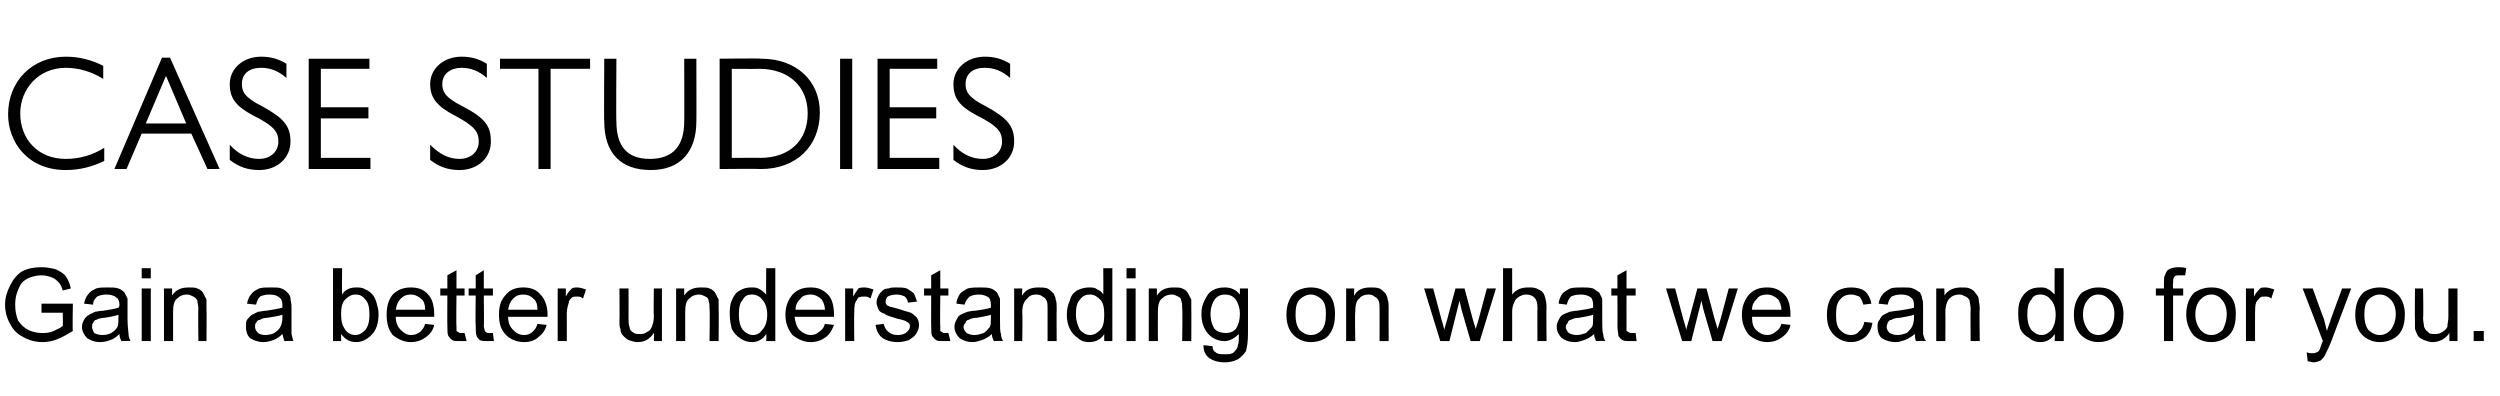 <?xml version="1.0" standalone="no"?><!DOCTYPE svg PUBLIC "-//W3C//DTD SVG 1.1//EN" "http://www.w3.org/Graphics/SVG/1.1/DTD/svg11.dtd"><svg xmlns="http://www.w3.org/2000/svg" version="1.1" width="247px" height="39.1px" viewBox="0 -5 247 39.1" style="top:-5px">  <desc>Case Studies Gain a better understanding on what we can do for you.</desc>  <defs/>  <g id="Polygon740">    <path d="M 4.1 25.9 L 4.1 25 L 7.2 25 C 7.2 25 7.15 27.67 7.2 27.7 C 6.7 28 6.2 28.3 5.7 28.5 C 5.2 28.7 4.7 28.8 4.2 28.8 C 3.5 28.8 2.8 28.6 2.3 28.3 C 1.7 28 1.3 27.6 1 27 C 0.7 26.5 0.5 25.8 0.5 25.1 C 0.5 24.4 0.7 23.8 1 23.2 C 1.3 22.6 1.7 22.1 2.2 21.8 C 2.8 21.5 3.4 21.4 4.1 21.4 C 4.6 21.4 5.1 21.5 5.5 21.6 C 5.9 21.8 6.3 22 6.5 22.3 C 6.7 22.6 6.9 23 7 23.5 C 7 23.5 6.2 23.7 6.2 23.7 C 6.1 23.4 6 23.1 5.8 22.9 C 5.6 22.7 5.4 22.5 5.1 22.4 C 4.8 22.3 4.5 22.2 4.1 22.2 C 3.7 22.2 3.3 22.3 3 22.4 C 2.7 22.5 2.4 22.7 2.2 22.9 C 2 23.1 1.9 23.4 1.8 23.6 C 1.6 24.1 1.5 24.5 1.5 25.1 C 1.5 25.7 1.6 26.2 1.8 26.7 C 2.1 27.1 2.4 27.4 2.8 27.6 C 3.2 27.8 3.7 27.9 4.1 27.9 C 4.5 27.9 4.9 27.9 5.3 27.7 C 5.7 27.5 6 27.4 6.2 27.2 C 6.23 27.19 6.2 25.9 6.2 25.9 L 4.1 25.9 Z M 12 28.7 C 11.9 28.5 11.8 28.3 11.8 28 C 11.5 28.3 11.2 28.5 10.9 28.6 C 10.6 28.7 10.3 28.8 9.9 28.8 C 9.3 28.8 8.9 28.6 8.6 28.4 C 8.3 28.1 8.1 27.7 8.1 27.3 C 8.1 27 8.2 26.8 8.3 26.6 C 8.4 26.4 8.6 26.2 8.8 26.1 C 9 26 9.2 25.9 9.4 25.8 C 9.6 25.8 9.8 25.7 10.2 25.7 C 10.9 25.6 11.4 25.5 11.7 25.4 C 11.8 25.3 11.8 25.2 11.8 25.1 C 11.8 24.8 11.7 24.5 11.5 24.4 C 11.3 24.2 10.9 24.1 10.5 24.1 C 10.1 24.1 9.8 24.2 9.6 24.3 C 9.4 24.5 9.2 24.7 9.2 25.1 C 9.2 25.1 8.3 25 8.3 25 C 8.4 24.6 8.5 24.3 8.7 24.1 C 8.9 23.8 9.1 23.7 9.5 23.5 C 9.8 23.4 10.2 23.4 10.6 23.4 C 11.1 23.4 11.4 23.4 11.7 23.5 C 12 23.6 12.2 23.8 12.3 23.9 C 12.4 24.1 12.5 24.3 12.6 24.5 C 12.6 24.7 12.6 24.9 12.6 25.3 C 12.6 25.3 12.6 26.5 12.6 26.5 C 12.6 27.3 12.7 27.8 12.7 28 C 12.7 28.3 12.8 28.5 12.9 28.7 C 12.92 28.66 12 28.7 12 28.7 C 12 28.7 12 28.66 12 28.7 Z M 11.7 26.1 C 11.4 26.2 11 26.3 10.3 26.4 C 10 26.4 9.7 26.5 9.5 26.6 C 9.4 26.6 9.3 26.7 9.2 26.9 C 9.1 27 9.1 27.1 9.1 27.3 C 9.1 27.5 9.2 27.7 9.3 27.9 C 9.5 28 9.8 28.1 10.1 28.1 C 10.5 28.1 10.8 28 11 27.9 C 11.3 27.7 11.5 27.5 11.6 27.3 C 11.7 27.1 11.7 26.8 11.7 26.4 C 11.7 26.4 11.7 26.1 11.7 26.1 Z M 14 22.5 L 14 21.5 L 14.9 21.5 L 14.9 22.5 L 14 22.5 Z M 14 28.7 L 14 23.5 L 14.9 23.5 L 14.9 28.7 L 14 28.7 Z M 16.2 28.7 L 16.2 23.5 L 17 23.5 C 17 23.5 17.01 24.22 17 24.2 C 17.4 23.6 17.9 23.4 18.7 23.4 C 19 23.4 19.3 23.4 19.5 23.5 C 19.8 23.6 20 23.8 20.1 24 C 20.2 24.2 20.3 24.4 20.4 24.6 C 20.4 24.8 20.4 25.1 20.4 25.5 C 20.43 25.48 20.4 28.7 20.4 28.7 L 19.6 28.7 C 19.6 28.7 19.56 25.51 19.6 25.5 C 19.6 25.2 19.5 24.9 19.5 24.7 C 19.4 24.5 19.3 24.4 19.1 24.3 C 18.9 24.2 18.7 24.1 18.5 24.1 C 18.1 24.1 17.8 24.2 17.5 24.5 C 17.2 24.7 17.1 25.2 17.1 25.8 C 17.1 25.83 17.1 28.7 17.1 28.7 L 16.2 28.7 Z M 28.1 28.7 C 28 28.5 28 28.3 27.9 28 C 27.6 28.3 27.3 28.5 27 28.6 C 26.7 28.7 26.4 28.8 26 28.8 C 25.5 28.8 25 28.6 24.7 28.4 C 24.4 28.1 24.3 27.7 24.3 27.3 C 24.3 27 24.3 26.8 24.4 26.6 C 24.6 26.4 24.7 26.2 24.9 26.1 C 25.1 26 25.3 25.9 25.5 25.8 C 25.7 25.8 26 25.7 26.3 25.7 C 27 25.6 27.5 25.5 27.9 25.4 C 27.9 25.3 27.9 25.2 27.9 25.1 C 27.9 24.8 27.8 24.5 27.6 24.4 C 27.4 24.2 27.1 24.1 26.6 24.1 C 26.2 24.1 25.9 24.2 25.7 24.3 C 25.5 24.5 25.4 24.7 25.3 25.1 C 25.3 25.1 24.4 25 24.4 25 C 24.5 24.6 24.6 24.3 24.8 24.1 C 25 23.8 25.2 23.7 25.6 23.5 C 25.9 23.4 26.3 23.4 26.8 23.4 C 27.2 23.4 27.6 23.4 27.8 23.5 C 28.1 23.6 28.3 23.8 28.4 23.9 C 28.6 24.1 28.7 24.3 28.7 24.5 C 28.7 24.7 28.8 24.9 28.8 25.3 C 28.8 25.3 28.8 26.5 28.8 26.5 C 28.8 27.3 28.8 27.8 28.8 28 C 28.9 28.3 28.9 28.5 29 28.7 C 29.04 28.66 28.1 28.7 28.1 28.7 C 28.1 28.7 28.12 28.66 28.1 28.7 Z M 27.9 26.1 C 27.6 26.2 27.1 26.3 26.4 26.4 C 26.1 26.4 25.8 26.5 25.7 26.6 C 25.5 26.6 25.4 26.7 25.3 26.9 C 25.2 27 25.2 27.1 25.2 27.3 C 25.2 27.5 25.3 27.7 25.5 27.9 C 25.6 28 25.9 28.1 26.2 28.1 C 26.6 28.1 26.9 28 27.1 27.9 C 27.4 27.7 27.6 27.5 27.7 27.3 C 27.8 27.1 27.9 26.8 27.9 26.4 C 27.9 26.4 27.9 26.1 27.9 26.1 Z M 33.7 28.7 L 32.9 28.7 L 32.9 21.5 L 33.8 21.5 C 33.8 21.5 33.77 24.06 33.8 24.1 C 34.1 23.6 34.6 23.4 35.2 23.4 C 35.5 23.4 35.8 23.4 36.1 23.6 C 36.4 23.7 36.6 23.9 36.8 24.1 C 37 24.3 37.1 24.6 37.2 24.9 C 37.3 25.3 37.4 25.6 37.4 26 C 37.4 26.9 37.2 27.6 36.7 28.1 C 36.3 28.5 35.8 28.8 35.2 28.8 C 34.5 28.8 34.1 28.5 33.7 28 C 33.71 28.01 33.7 28.7 33.7 28.7 Z M 33.7 26 C 33.7 26.7 33.8 27.1 34 27.4 C 34.2 27.8 34.6 28.1 35.1 28.1 C 35.5 28.1 35.8 27.9 36.1 27.6 C 36.4 27.2 36.5 26.7 36.5 26.1 C 36.5 25.4 36.4 24.9 36.1 24.6 C 35.8 24.2 35.5 24.1 35.1 24.1 C 34.7 24.1 34.4 24.3 34.1 24.6 C 33.8 24.9 33.7 25.4 33.7 26 Z M 42 27 C 42 27 42.9 27.1 42.9 27.1 C 42.8 27.6 42.5 28 42.1 28.3 C 41.7 28.6 41.2 28.8 40.6 28.8 C 39.9 28.8 39.3 28.5 38.8 28.1 C 38.4 27.6 38.2 27 38.2 26.1 C 38.2 25.2 38.4 24.6 38.8 24.1 C 39.3 23.6 39.9 23.4 40.6 23.4 C 41.3 23.4 41.9 23.6 42.3 24.1 C 42.7 24.5 42.9 25.2 42.9 26.1 C 42.9 26.1 42.9 26.2 42.9 26.3 C 42.9 26.3 39.1 26.3 39.1 26.3 C 39.1 26.9 39.3 27.3 39.6 27.6 C 39.9 27.9 40.2 28.1 40.6 28.1 C 41 28.1 41.2 28 41.5 27.8 C 41.7 27.6 41.9 27.4 42 27 Z M 39.1 25.6 C 39.1 25.6 42 25.6 42 25.6 C 42 25.1 41.9 24.8 41.7 24.6 C 41.4 24.3 41 24.1 40.6 24.1 C 40.2 24.1 39.9 24.2 39.6 24.5 C 39.3 24.8 39.2 25.1 39.1 25.6 Z M 45.6 27.9 C 45.7 27.9 45.8 27.9 45.9 27.9 C 45.9 27.9 46.1 28.7 46.1 28.7 C 45.8 28.7 45.6 28.7 45.4 28.7 C 45.1 28.7 44.8 28.7 44.7 28.6 C 44.5 28.5 44.4 28.3 44.3 28.2 C 44.2 28 44.2 27.7 44.2 27.1 C 44.18 27.15 44.2 24.2 44.2 24.2 L 43.5 24.2 L 43.5 23.5 L 44.2 23.5 L 44.2 22.2 L 45.1 21.7 L 45.1 23.5 L 45.9 23.5 L 45.9 24.2 L 45.1 24.2 C 45.1 24.2 45.06 27.19 45.1 27.2 C 45.1 27.4 45.1 27.6 45.1 27.7 C 45.1 27.7 45.2 27.8 45.3 27.8 C 45.3 27.9 45.4 27.9 45.6 27.9 C 45.6 27.9 45.6 27.9 45.6 27.9 Z M 48.3 27.9 C 48.4 27.9 48.6 27.9 48.7 27.9 C 48.7 27.9 48.8 28.7 48.8 28.7 C 48.6 28.7 48.4 28.7 48.2 28.7 C 47.9 28.7 47.6 28.7 47.4 28.6 C 47.3 28.5 47.1 28.3 47.1 28.2 C 47 28 47 27.7 47 27.1 C 46.96 27.15 47 24.2 47 24.2 L 46.3 24.2 L 46.3 23.5 L 47 23.5 L 47 22.2 L 47.8 21.7 L 47.8 23.5 L 48.7 23.5 L 48.7 24.2 L 47.8 24.2 C 47.8 24.2 47.84 27.19 47.8 27.2 C 47.8 27.4 47.9 27.6 47.9 27.7 C 47.9 27.7 48 27.8 48 27.8 C 48.1 27.9 48.2 27.9 48.3 27.9 C 48.3 27.9 48.3 27.9 48.3 27.9 Z M 53.1 27 C 53.1 27 54 27.1 54 27.1 C 53.9 27.6 53.6 28 53.2 28.3 C 52.9 28.6 52.4 28.8 51.8 28.8 C 51 28.8 50.4 28.5 50 28.1 C 49.5 27.6 49.3 27 49.3 26.1 C 49.3 25.2 49.5 24.6 50 24.1 C 50.4 23.6 51 23.4 51.7 23.4 C 52.4 23.4 53 23.6 53.4 24.1 C 53.8 24.5 54.1 25.2 54.1 26.1 C 54.1 26.1 54.1 26.2 54.1 26.3 C 54.1 26.3 50.2 26.3 50.2 26.3 C 50.2 26.9 50.4 27.3 50.7 27.6 C 51 27.9 51.3 28.1 51.8 28.1 C 52.1 28.1 52.4 28 52.6 27.8 C 52.8 27.6 53 27.4 53.1 27 Z M 50.2 25.6 C 50.2 25.6 53.1 25.6 53.1 25.6 C 53.1 25.1 53 24.8 52.8 24.6 C 52.5 24.3 52.2 24.1 51.7 24.1 C 51.3 24.1 51 24.2 50.7 24.5 C 50.4 24.8 50.3 25.1 50.2 25.6 Z M 55.1 28.7 L 55.1 23.5 L 55.9 23.5 C 55.9 23.5 55.92 24.26 55.9 24.3 C 56.1 23.9 56.3 23.7 56.5 23.5 C 56.7 23.4 56.8 23.4 57 23.4 C 57.3 23.4 57.6 23.5 57.9 23.6 C 57.9 23.6 57.6 24.5 57.6 24.5 C 57.4 24.3 57.2 24.3 57 24.3 C 56.8 24.3 56.6 24.3 56.5 24.4 C 56.3 24.6 56.2 24.7 56.2 24.9 C 56.1 25.2 56 25.6 56 25.9 C 56.01 25.95 56 28.7 56 28.7 L 55.1 28.7 Z M 64.6 28.7 C 64.6 28.7 64.65 27.9 64.6 27.9 C 64.2 28.5 63.7 28.8 63 28.8 C 62.7 28.8 62.4 28.7 62.1 28.6 C 61.9 28.5 61.7 28.3 61.6 28.2 C 61.4 28 61.3 27.8 61.3 27.5 C 61.2 27.3 61.2 27.1 61.2 26.7 C 61.23 26.69 61.2 23.5 61.2 23.5 L 62.1 23.5 C 62.1 23.5 62.11 26.35 62.1 26.4 C 62.1 26.8 62.1 27.1 62.2 27.3 C 62.2 27.5 62.3 27.7 62.5 27.8 C 62.7 28 62.9 28 63.2 28 C 63.4 28 63.7 28 63.9 27.8 C 64.2 27.7 64.3 27.5 64.4 27.3 C 64.5 27 64.6 26.7 64.6 26.3 C 64.56 26.26 64.6 23.5 64.6 23.5 L 65.4 23.5 L 65.4 28.7 L 64.6 28.7 Z M 66.8 28.7 L 66.8 23.5 L 67.6 23.5 C 67.6 23.5 67.6 24.22 67.6 24.2 C 68 23.6 68.5 23.4 69.3 23.4 C 69.6 23.4 69.9 23.4 70.1 23.5 C 70.4 23.6 70.6 23.8 70.7 24 C 70.8 24.2 70.9 24.4 71 24.6 C 71 24.8 71 25.1 71 25.5 C 71.03 25.48 71 28.7 71 28.7 L 70.1 28.7 C 70.1 28.7 70.15 25.51 70.1 25.5 C 70.1 25.2 70.1 24.9 70 24.7 C 70 24.5 69.9 24.4 69.7 24.3 C 69.5 24.2 69.3 24.1 69.1 24.1 C 68.7 24.1 68.4 24.2 68.1 24.5 C 67.8 24.7 67.7 25.2 67.7 25.8 C 67.69 25.83 67.7 28.7 67.7 28.7 L 66.8 28.7 Z M 75.7 28.7 C 75.7 28.7 75.74 28.01 75.7 28 C 75.4 28.5 74.9 28.8 74.3 28.8 C 73.9 28.8 73.5 28.7 73.1 28.4 C 72.8 28.2 72.5 27.9 72.3 27.5 C 72.2 27.1 72.1 26.6 72.1 26.1 C 72.1 25.6 72.1 25.1 72.3 24.7 C 72.5 24.2 72.7 23.9 73.1 23.7 C 73.4 23.5 73.8 23.4 74.2 23.4 C 74.6 23.4 74.8 23.4 75.1 23.6 C 75.3 23.7 75.5 23.9 75.7 24.1 C 75.68 24.07 75.7 21.5 75.7 21.5 L 76.6 21.5 L 76.6 28.7 L 75.7 28.7 Z M 73 26.1 C 73 26.7 73.1 27.2 73.4 27.6 C 73.7 27.9 74 28.1 74.4 28.1 C 74.8 28.1 75.1 27.9 75.3 27.6 C 75.6 27.3 75.8 26.8 75.8 26.1 C 75.8 25.4 75.6 24.9 75.3 24.6 C 75.1 24.3 74.7 24.1 74.3 24.1 C 73.9 24.1 73.6 24.2 73.4 24.6 C 73.1 24.9 73 25.4 73 26.1 Z M 81.5 27 C 81.5 27 82.4 27.1 82.4 27.1 C 82.2 27.6 82 28 81.6 28.3 C 81.2 28.6 80.7 28.8 80.1 28.8 C 79.4 28.8 78.8 28.5 78.3 28.1 C 77.9 27.6 77.6 27 77.6 26.1 C 77.6 25.2 77.9 24.6 78.3 24.1 C 78.8 23.6 79.3 23.4 80.1 23.4 C 80.8 23.4 81.3 23.6 81.8 24.1 C 82.2 24.5 82.4 25.2 82.4 26.1 C 82.4 26.1 82.4 26.2 82.4 26.3 C 82.4 26.3 78.5 26.3 78.5 26.3 C 78.6 26.9 78.7 27.3 79 27.6 C 79.3 27.9 79.7 28.1 80.1 28.1 C 80.4 28.1 80.7 28 80.9 27.8 C 81.2 27.6 81.4 27.4 81.5 27 Z M 78.6 25.6 C 78.6 25.6 81.5 25.6 81.5 25.6 C 81.5 25.1 81.3 24.8 81.2 24.6 C 80.9 24.3 80.5 24.1 80.1 24.1 C 79.7 24.1 79.3 24.2 79.1 24.5 C 78.8 24.8 78.6 25.1 78.6 25.6 Z M 83.5 28.7 L 83.5 23.5 L 84.3 23.5 C 84.3 23.5 84.28 24.26 84.3 24.3 C 84.5 23.9 84.7 23.7 84.8 23.5 C 85 23.4 85.2 23.4 85.4 23.4 C 85.7 23.4 86 23.5 86.3 23.6 C 86.3 23.6 86 24.5 86 24.5 C 85.8 24.3 85.6 24.3 85.4 24.3 C 85.2 24.3 85 24.3 84.8 24.4 C 84.7 24.6 84.6 24.7 84.5 24.9 C 84.4 25.2 84.4 25.6 84.4 25.9 C 84.37 25.95 84.4 28.7 84.4 28.7 L 83.5 28.7 Z M 86.5 27.1 C 86.5 27.1 87.3 27 87.3 27 C 87.4 27.3 87.5 27.6 87.8 27.8 C 88 28 88.3 28.1 88.7 28.1 C 89.1 28.1 89.4 28 89.6 27.8 C 89.8 27.6 89.9 27.5 89.9 27.2 C 89.9 27 89.8 26.9 89.6 26.8 C 89.5 26.7 89.2 26.6 88.7 26.5 C 88.1 26.3 87.6 26.2 87.4 26 C 87.1 25.9 86.9 25.8 86.8 25.6 C 86.7 25.3 86.6 25.1 86.6 24.9 C 86.6 24.6 86.7 24.4 86.8 24.2 C 86.9 24 87 23.9 87.2 23.7 C 87.3 23.6 87.5 23.5 87.8 23.5 C 88 23.4 88.3 23.4 88.5 23.4 C 88.9 23.4 89.3 23.4 89.6 23.5 C 89.9 23.7 90.1 23.8 90.3 24 C 90.4 24.2 90.5 24.5 90.6 24.8 C 90.6 24.8 89.7 24.9 89.7 24.9 C 89.7 24.7 89.6 24.5 89.4 24.3 C 89.2 24.2 88.9 24.1 88.6 24.1 C 88.2 24.1 87.9 24.2 87.7 24.3 C 87.6 24.4 87.5 24.6 87.5 24.8 C 87.5 24.9 87.5 25 87.6 25.1 C 87.6 25.2 87.8 25.2 87.9 25.3 C 88 25.3 88.3 25.4 88.7 25.5 C 89.3 25.7 89.7 25.8 90 25.9 C 90.2 26 90.4 26.2 90.6 26.4 C 90.7 26.6 90.8 26.8 90.8 27.1 C 90.8 27.4 90.7 27.7 90.5 28 C 90.4 28.2 90.1 28.4 89.8 28.6 C 89.5 28.7 89.1 28.8 88.7 28.8 C 88 28.8 87.5 28.6 87.2 28.4 C 86.8 28.1 86.6 27.7 86.5 27.1 Z M 93.4 27.9 C 93.5 27.9 93.6 27.9 93.7 27.9 C 93.7 27.9 93.9 28.7 93.9 28.7 C 93.6 28.7 93.4 28.7 93.2 28.7 C 92.9 28.7 92.6 28.7 92.5 28.6 C 92.3 28.5 92.2 28.3 92.1 28.2 C 92 28 92 27.7 92 27.1 C 91.99 27.15 92 24.2 92 24.2 L 91.3 24.2 L 91.3 23.5 L 92 23.5 L 92 22.2 L 92.9 21.7 L 92.9 23.5 L 93.7 23.5 L 93.7 24.2 L 92.9 24.2 C 92.9 24.2 92.86 27.19 92.9 27.2 C 92.9 27.4 92.9 27.6 92.9 27.7 C 92.9 27.7 93 27.8 93.1 27.8 C 93.1 27.9 93.2 27.9 93.4 27.9 C 93.4 27.9 93.4 27.9 93.4 27.9 Z M 98.2 28.7 C 98.1 28.5 98 28.3 98 28 C 97.7 28.3 97.3 28.5 97 28.6 C 96.7 28.7 96.4 28.8 96.1 28.8 C 95.5 28.8 95.1 28.6 94.8 28.4 C 94.5 28.1 94.3 27.7 94.3 27.3 C 94.3 27 94.4 26.8 94.5 26.6 C 94.6 26.4 94.7 26.2 94.9 26.1 C 95.1 26 95.3 25.9 95.6 25.8 C 95.7 25.8 96 25.7 96.3 25.7 C 97.1 25.6 97.6 25.5 97.9 25.4 C 97.9 25.3 97.9 25.2 97.9 25.1 C 97.9 24.8 97.8 24.5 97.7 24.4 C 97.4 24.2 97.1 24.1 96.7 24.1 C 96.3 24.1 96 24.2 95.8 24.3 C 95.6 24.5 95.4 24.7 95.3 25.1 C 95.3 25.1 94.5 25 94.5 25 C 94.5 24.6 94.7 24.3 94.8 24.1 C 95 23.8 95.3 23.7 95.6 23.5 C 96 23.4 96.4 23.4 96.8 23.4 C 97.2 23.4 97.6 23.4 97.9 23.5 C 98.2 23.6 98.4 23.8 98.5 23.9 C 98.6 24.1 98.7 24.3 98.8 24.5 C 98.8 24.7 98.8 24.9 98.8 25.3 C 98.8 25.3 98.8 26.5 98.8 26.5 C 98.8 27.3 98.8 27.8 98.9 28 C 98.9 28.3 99 28.5 99.1 28.7 C 99.08 28.66 98.2 28.7 98.2 28.7 C 98.2 28.7 98.16 28.66 98.2 28.7 Z M 97.9 26.1 C 97.6 26.2 97.1 26.3 96.5 26.4 C 96.1 26.4 95.9 26.5 95.7 26.6 C 95.6 26.6 95.4 26.7 95.4 26.9 C 95.3 27 95.2 27.1 95.2 27.3 C 95.2 27.5 95.3 27.7 95.5 27.9 C 95.7 28 95.9 28.1 96.3 28.1 C 96.6 28.1 96.9 28 97.2 27.9 C 97.5 27.7 97.6 27.5 97.8 27.3 C 97.9 27.1 97.9 26.8 97.9 26.4 C 97.9 26.4 97.9 26.1 97.9 26.1 Z M 100.2 28.7 L 100.2 23.5 L 101 23.5 C 101 23.5 100.96 24.22 101 24.2 C 101.3 23.6 101.9 23.4 102.6 23.4 C 102.9 23.4 103.2 23.4 103.5 23.5 C 103.7 23.6 103.9 23.8 104.1 24 C 104.2 24.2 104.3 24.4 104.3 24.6 C 104.4 24.8 104.4 25.1 104.4 25.5 C 104.38 25.48 104.4 28.7 104.4 28.7 L 103.5 28.7 C 103.5 28.7 103.5 25.51 103.5 25.5 C 103.5 25.2 103.5 24.9 103.4 24.7 C 103.3 24.5 103.2 24.4 103 24.3 C 102.9 24.2 102.7 24.1 102.4 24.1 C 102 24.1 101.7 24.2 101.5 24.5 C 101.2 24.7 101 25.2 101 25.8 C 101.04 25.83 101 28.7 101 28.7 L 100.2 28.7 Z M 109.1 28.7 C 109.1 28.7 109.09 28.01 109.1 28 C 108.8 28.5 108.3 28.8 107.6 28.8 C 107.2 28.8 106.8 28.7 106.5 28.4 C 106.2 28.2 105.9 27.9 105.7 27.5 C 105.5 27.1 105.4 26.6 105.4 26.1 C 105.4 25.6 105.5 25.1 105.7 24.7 C 105.8 24.2 106.1 23.9 106.4 23.7 C 106.8 23.5 107.2 23.4 107.6 23.4 C 107.9 23.4 108.2 23.4 108.4 23.6 C 108.7 23.7 108.9 23.9 109 24.1 C 109.03 24.07 109 21.5 109 21.5 L 109.9 21.5 L 109.9 28.7 L 109.1 28.7 Z M 106.3 26.1 C 106.3 26.7 106.5 27.2 106.7 27.6 C 107 27.9 107.3 28.1 107.7 28.1 C 108.1 28.1 108.4 27.9 108.7 27.6 C 109 27.3 109.1 26.8 109.1 26.1 C 109.1 25.4 109 24.9 108.7 24.6 C 108.4 24.3 108.1 24.1 107.7 24.1 C 107.3 24.1 107 24.2 106.7 24.6 C 106.4 24.9 106.3 25.4 106.3 26.1 Z M 111.3 22.5 L 111.3 21.5 L 112.2 21.5 L 112.2 22.5 L 111.3 22.5 Z M 111.3 28.7 L 111.3 23.5 L 112.2 23.5 L 112.2 28.7 L 111.3 28.7 Z M 113.5 28.7 L 113.5 23.5 L 114.3 23.5 C 114.3 23.5 114.3 24.22 114.3 24.2 C 114.7 23.6 115.2 23.4 116 23.4 C 116.3 23.4 116.6 23.4 116.8 23.5 C 117.1 23.6 117.3 23.8 117.4 24 C 117.5 24.2 117.6 24.4 117.7 24.6 C 117.7 24.8 117.7 25.1 117.7 25.5 C 117.72 25.48 117.7 28.7 117.7 28.7 L 116.8 28.7 C 116.8 28.7 116.85 25.51 116.8 25.5 C 116.8 25.2 116.8 24.9 116.7 24.7 C 116.7 24.5 116.6 24.4 116.4 24.3 C 116.2 24.2 116 24.1 115.8 24.1 C 115.4 24.1 115.1 24.2 114.8 24.5 C 114.5 24.7 114.4 25.2 114.4 25.8 C 114.39 25.83 114.4 28.7 114.4 28.7 L 113.5 28.7 Z M 118.9 29.1 C 118.9 29.1 119.8 29.2 119.8 29.2 C 119.8 29.5 119.9 29.7 120.1 29.8 C 120.3 30 120.6 30 121 30 C 121.4 30 121.7 30 121.9 29.8 C 122.1 29.6 122.3 29.4 122.3 29.1 C 122.4 28.9 122.4 28.6 122.4 28 C 122 28.4 121.5 28.7 121 28.7 C 120.3 28.7 119.7 28.4 119.3 27.9 C 118.9 27.4 118.7 26.8 118.7 26 C 118.7 25.5 118.8 25.1 119 24.7 C 119.2 24.3 119.4 23.9 119.8 23.7 C 120.1 23.5 120.5 23.4 121 23.4 C 121.6 23.4 122.1 23.6 122.5 24.1 C 122.5 24.1 122.5 23.5 122.5 23.5 L 123.3 23.5 C 123.3 23.5 123.31 27.96 123.3 28 C 123.3 28.8 123.2 29.3 123.1 29.7 C 122.9 30 122.6 30.3 122.3 30.5 C 121.9 30.7 121.5 30.8 121 30.8 C 120.3 30.8 119.8 30.6 119.5 30.4 C 119.1 30.1 118.9 29.7 118.9 29.1 Z M 119.6 26 C 119.6 26.7 119.8 27.2 120 27.5 C 120.3 27.8 120.7 27.9 121.1 27.9 C 121.5 27.9 121.8 27.8 122.1 27.5 C 122.3 27.2 122.5 26.7 122.5 26 C 122.5 25.4 122.3 24.9 122.1 24.6 C 121.8 24.2 121.4 24.1 121 24.1 C 120.7 24.1 120.3 24.2 120 24.6 C 119.8 24.9 119.6 25.4 119.6 26 Z M 127.1 26.1 C 127.1 25.1 127.4 24.4 127.9 23.9 C 128.3 23.6 128.9 23.4 129.5 23.4 C 130.2 23.4 130.8 23.6 131.3 24.1 C 131.7 24.5 131.9 25.2 131.9 26 C 131.9 26.7 131.8 27.2 131.6 27.6 C 131.4 28 131.2 28.3 130.8 28.5 C 130.4 28.7 130 28.8 129.5 28.8 C 128.8 28.8 128.2 28.5 127.8 28.1 C 127.3 27.6 127.1 26.9 127.1 26.1 Z M 128 26.1 C 128 26.7 128.1 27.2 128.4 27.6 C 128.7 27.9 129.1 28.1 129.5 28.1 C 130 28.1 130.3 27.9 130.6 27.6 C 130.9 27.2 131 26.7 131 26 C 131 25.4 130.9 24.9 130.6 24.6 C 130.3 24.3 129.9 24.1 129.5 24.1 C 129.1 24.1 128.7 24.3 128.4 24.6 C 128.1 24.9 128 25.4 128 26.1 Z M 133 28.7 L 133 23.5 L 133.8 23.5 C 133.8 23.5 133.76 24.22 133.8 24.2 C 134.1 23.6 134.7 23.4 135.4 23.4 C 135.7 23.4 136 23.4 136.3 23.5 C 136.5 23.6 136.7 23.8 136.9 24 C 137 24.2 137.1 24.4 137.1 24.6 C 137.2 24.8 137.2 25.1 137.2 25.5 C 137.19 25.48 137.2 28.7 137.2 28.7 L 136.3 28.7 C 136.3 28.7 136.31 25.51 136.3 25.5 C 136.3 25.2 136.3 24.9 136.2 24.7 C 136.1 24.5 136 24.4 135.8 24.3 C 135.7 24.2 135.5 24.1 135.2 24.1 C 134.9 24.1 134.5 24.2 134.3 24.5 C 134 24.7 133.9 25.2 133.9 25.8 C 133.85 25.83 133.9 28.7 133.9 28.7 L 133 28.7 Z M 142.3 28.7 L 140.7 23.5 L 141.6 23.5 L 142.4 26.5 C 142.4 26.5 142.72 27.58 142.7 27.6 C 142.7 27.5 142.8 27.2 143 26.5 C 142.99 26.52 143.8 23.5 143.8 23.5 L 144.7 23.5 L 145.5 26.5 L 145.8 27.5 L 146.1 26.5 L 146.9 23.5 L 147.8 23.5 L 146.2 28.7 L 145.3 28.7 L 144.4 25.6 L 144.2 24.7 L 143.2 28.7 L 142.3 28.7 Z M 148.5 28.7 L 148.5 21.5 L 149.4 21.5 C 149.4 21.5 149.41 24.07 149.4 24.1 C 149.8 23.6 150.3 23.4 151 23.4 C 151.4 23.4 151.7 23.4 152 23.6 C 152.3 23.7 152.5 23.9 152.6 24.2 C 152.7 24.5 152.8 24.9 152.8 25.4 C 152.76 25.38 152.8 28.7 152.8 28.7 L 151.9 28.7 C 151.9 28.7 151.88 25.38 151.9 25.4 C 151.9 24.9 151.8 24.6 151.6 24.4 C 151.4 24.2 151.1 24.1 150.8 24.1 C 150.5 24.1 150.3 24.2 150.1 24.3 C 149.8 24.5 149.7 24.6 149.6 24.9 C 149.5 25.1 149.4 25.4 149.4 25.8 C 149.41 25.83 149.4 28.7 149.4 28.7 L 148.5 28.7 Z M 157.7 28.7 C 157.6 28.5 157.5 28.3 157.5 28 C 157.2 28.3 156.8 28.5 156.5 28.6 C 156.2 28.7 155.9 28.8 155.6 28.8 C 155 28.8 154.6 28.6 154.3 28.4 C 154 28.1 153.8 27.7 153.8 27.3 C 153.8 27 153.9 26.8 154 26.6 C 154.1 26.4 154.2 26.2 154.4 26.1 C 154.6 26 154.8 25.9 155.1 25.8 C 155.2 25.8 155.5 25.7 155.8 25.7 C 156.5 25.6 157.1 25.5 157.4 25.4 C 157.4 25.3 157.4 25.2 157.4 25.1 C 157.4 24.8 157.3 24.5 157.2 24.4 C 156.9 24.2 156.6 24.1 156.2 24.1 C 155.7 24.1 155.4 24.2 155.2 24.3 C 155 24.5 154.9 24.7 154.8 25.1 C 154.8 25.1 154 25 154 25 C 154 24.6 154.2 24.3 154.3 24.1 C 154.5 23.8 154.8 23.7 155.1 23.5 C 155.5 23.4 155.8 23.4 156.3 23.4 C 156.7 23.4 157.1 23.4 157.4 23.5 C 157.6 23.6 157.8 23.8 158 23.9 C 158.1 24.1 158.2 24.3 158.3 24.5 C 158.3 24.7 158.3 24.9 158.3 25.3 C 158.3 25.3 158.3 26.5 158.3 26.5 C 158.3 27.3 158.3 27.8 158.4 28 C 158.4 28.3 158.5 28.5 158.6 28.7 C 158.57 28.66 157.7 28.7 157.7 28.7 C 157.7 28.7 157.66 28.66 157.7 28.7 Z M 157.4 26.1 C 157.1 26.2 156.6 26.3 156 26.4 C 155.6 26.4 155.4 26.5 155.2 26.6 C 155.1 26.6 154.9 26.7 154.9 26.9 C 154.8 27 154.7 27.1 154.7 27.3 C 154.7 27.5 154.8 27.7 155 27.9 C 155.2 28 155.4 28.1 155.8 28.1 C 156.1 28.1 156.4 28 156.7 27.9 C 156.9 27.7 157.1 27.5 157.3 27.3 C 157.4 27.1 157.4 26.8 157.4 26.4 C 157.4 26.4 157.4 26.1 157.4 26.1 Z M 161.2 27.9 C 161.3 27.9 161.4 27.9 161.6 27.9 C 161.6 27.9 161.7 28.7 161.7 28.7 C 161.5 28.7 161.2 28.7 161 28.7 C 160.7 28.7 160.5 28.7 160.3 28.6 C 160.1 28.5 160 28.3 159.9 28.2 C 159.9 28 159.8 27.7 159.8 27.1 C 159.82 27.15 159.8 24.2 159.8 24.2 L 159.2 24.2 L 159.2 23.5 L 159.8 23.5 L 159.8 22.2 L 160.7 21.7 L 160.7 23.5 L 161.6 23.5 L 161.6 24.2 L 160.7 24.2 C 160.7 24.2 160.69 27.19 160.7 27.2 C 160.7 27.4 160.7 27.6 160.7 27.7 C 160.8 27.7 160.8 27.8 160.9 27.8 C 161 27.9 161.1 27.9 161.2 27.9 C 161.2 27.9 161.2 27.9 161.2 27.9 Z M 166.2 28.7 L 164.6 23.5 L 165.5 23.5 L 166.3 26.5 C 166.3 26.5 166.63 27.58 166.6 27.6 C 166.6 27.5 166.7 27.2 166.9 26.5 C 166.89 26.52 167.7 23.5 167.7 23.5 L 168.6 23.5 L 169.4 26.5 L 169.7 27.5 L 170 26.5 L 170.8 23.5 L 171.7 23.5 L 170.1 28.7 L 169.2 28.7 L 168.3 25.6 L 168.1 24.7 L 167.1 28.7 L 166.2 28.7 Z M 176 27 C 176 27 176.9 27.1 176.9 27.1 C 176.8 27.6 176.5 28 176.1 28.3 C 175.7 28.6 175.2 28.8 174.6 28.8 C 173.9 28.8 173.3 28.5 172.8 28.1 C 172.4 27.6 172.1 27 172.1 26.1 C 172.1 25.2 172.4 24.6 172.8 24.1 C 173.3 23.6 173.8 23.4 174.6 23.4 C 175.3 23.4 175.8 23.6 176.3 24.1 C 176.7 24.5 176.9 25.2 176.9 26.1 C 176.9 26.1 176.9 26.2 176.9 26.3 C 176.9 26.3 173.1 26.3 173.1 26.3 C 173.1 26.9 173.2 27.3 173.5 27.6 C 173.8 27.9 174.2 28.1 174.6 28.1 C 174.9 28.1 175.2 28 175.4 27.8 C 175.7 27.6 175.9 27.4 176 27 Z M 173.1 25.6 C 173.1 25.6 176 25.6 176 25.6 C 176 25.1 175.8 24.8 175.7 24.6 C 175.4 24.3 175 24.1 174.6 24.1 C 174.2 24.1 173.8 24.2 173.6 24.5 C 173.3 24.8 173.1 25.1 173.1 25.6 Z M 184.2 26.8 C 184.2 26.8 185 26.9 185 26.9 C 184.9 27.5 184.7 27.9 184.3 28.3 C 183.9 28.6 183.4 28.8 182.9 28.8 C 182.2 28.8 181.6 28.5 181.2 28.1 C 180.7 27.6 180.5 27 180.5 26.1 C 180.5 25.5 180.6 25 180.8 24.6 C 181 24.2 181.3 23.9 181.6 23.7 C 182 23.5 182.4 23.4 182.9 23.4 C 183.4 23.4 183.9 23.5 184.3 23.8 C 184.6 24.1 184.8 24.5 184.9 25 C 184.9 25 184.1 25.1 184.1 25.1 C 184 24.8 183.9 24.5 183.7 24.3 C 183.4 24.2 183.2 24.1 182.9 24.1 C 182.5 24.1 182.1 24.2 181.8 24.6 C 181.5 24.9 181.4 25.4 181.4 26.1 C 181.4 26.8 181.5 27.3 181.8 27.6 C 182.1 27.9 182.4 28.1 182.9 28.1 C 183.2 28.1 183.5 28 183.7 27.7 C 184 27.5 184.1 27.2 184.2 26.8 Z M 189.3 28.7 C 189.2 28.5 189.2 28.3 189.2 28 C 188.8 28.3 188.5 28.5 188.2 28.6 C 187.9 28.7 187.6 28.8 187.3 28.8 C 186.7 28.8 186.2 28.6 185.9 28.4 C 185.6 28.1 185.5 27.7 185.5 27.3 C 185.5 27 185.5 26.8 185.7 26.6 C 185.8 26.4 185.9 26.2 186.1 26.1 C 186.3 26 186.5 25.9 186.7 25.8 C 186.9 25.8 187.2 25.7 187.5 25.7 C 188.2 25.6 188.8 25.5 189.1 25.4 C 189.1 25.3 189.1 25.2 189.1 25.1 C 189.1 24.8 189 24.5 188.8 24.4 C 188.6 24.2 188.3 24.1 187.8 24.1 C 187.4 24.1 187.1 24.2 186.9 24.3 C 186.7 24.5 186.6 24.7 186.5 25.1 C 186.5 25.1 185.6 25 185.6 25 C 185.7 24.6 185.8 24.3 186 24.1 C 186.2 23.8 186.5 23.7 186.8 23.5 C 187.1 23.4 187.5 23.4 188 23.4 C 188.4 23.4 188.8 23.4 189 23.5 C 189.3 23.6 189.5 23.8 189.7 23.9 C 189.8 24.1 189.9 24.3 189.9 24.5 C 190 24.7 190 24.9 190 25.3 C 190 25.3 190 26.5 190 26.5 C 190 27.3 190 27.8 190 28 C 190.1 28.3 190.1 28.5 190.3 28.7 C 190.25 28.66 189.3 28.7 189.3 28.7 C 189.3 28.7 189.34 28.66 189.3 28.7 Z M 189.1 26.1 C 188.8 26.2 188.3 26.3 187.7 26.4 C 187.3 26.4 187 26.5 186.9 26.6 C 186.7 26.6 186.6 26.7 186.5 26.9 C 186.5 27 186.4 27.1 186.4 27.3 C 186.4 27.5 186.5 27.7 186.7 27.9 C 186.9 28 187.1 28.1 187.5 28.1 C 187.8 28.1 188.1 28 188.4 27.9 C 188.6 27.7 188.8 27.5 188.9 27.3 C 189 27.1 189.1 26.8 189.1 26.4 C 189.1 26.4 189.1 26.1 189.1 26.1 Z M 191.3 28.7 L 191.3 23.5 L 192.1 23.5 C 192.1 23.5 192.13 24.22 192.1 24.2 C 192.5 23.6 193.1 23.4 193.8 23.4 C 194.1 23.4 194.4 23.4 194.6 23.5 C 194.9 23.6 195.1 23.8 195.2 24 C 195.4 24.2 195.5 24.4 195.5 24.6 C 195.5 24.8 195.6 25.1 195.6 25.5 C 195.55 25.48 195.6 28.7 195.6 28.7 L 194.7 28.7 C 194.7 28.7 194.67 25.51 194.7 25.5 C 194.7 25.2 194.6 24.9 194.6 24.7 C 194.5 24.5 194.4 24.4 194.2 24.3 C 194 24.2 193.8 24.1 193.6 24.1 C 193.2 24.1 192.9 24.2 192.6 24.5 C 192.4 24.7 192.2 25.2 192.2 25.8 C 192.22 25.83 192.2 28.7 192.2 28.7 L 191.3 28.7 Z M 203 28.7 C 203 28.7 203.04 28.01 203 28 C 202.7 28.5 202.2 28.8 201.6 28.8 C 201.2 28.8 200.8 28.7 200.5 28.4 C 200.1 28.2 199.8 27.9 199.6 27.5 C 199.5 27.1 199.4 26.6 199.4 26.1 C 199.4 25.6 199.4 25.1 199.6 24.7 C 199.8 24.2 200.1 23.9 200.4 23.7 C 200.7 23.5 201.1 23.4 201.6 23.4 C 201.9 23.4 202.1 23.4 202.4 23.6 C 202.6 23.7 202.8 23.9 203 24.1 C 202.98 24.07 203 21.5 203 21.5 L 203.9 21.5 L 203.9 28.7 L 203 28.7 Z M 200.3 26.1 C 200.3 26.7 200.4 27.2 200.7 27.6 C 201 27.9 201.3 28.1 201.7 28.1 C 202.1 28.1 202.4 27.9 202.7 27.6 C 202.9 27.3 203.1 26.8 203.1 26.1 C 203.1 25.4 202.9 24.9 202.6 24.6 C 202.4 24.3 202 24.1 201.6 24.1 C 201.2 24.1 200.9 24.2 200.7 24.6 C 200.4 24.9 200.3 25.4 200.3 26.1 Z M 204.9 26.1 C 204.9 25.1 205.2 24.4 205.7 23.9 C 206.2 23.6 206.7 23.4 207.3 23.4 C 208.1 23.4 208.6 23.6 209.1 24.1 C 209.5 24.5 209.8 25.2 209.8 26 C 209.8 26.7 209.7 27.2 209.5 27.6 C 209.3 28 209 28.3 208.6 28.5 C 208.2 28.7 207.8 28.8 207.3 28.8 C 206.6 28.8 206 28.5 205.6 28.1 C 205.1 27.6 204.9 26.9 204.9 26.1 Z M 205.8 26.1 C 205.8 26.7 206 27.2 206.3 27.6 C 206.5 27.9 206.9 28.1 207.3 28.1 C 207.8 28.1 208.1 27.9 208.4 27.6 C 208.7 27.2 208.9 26.7 208.9 26 C 208.9 25.4 208.7 24.9 208.4 24.6 C 208.1 24.3 207.8 24.1 207.3 24.1 C 206.9 24.1 206.5 24.3 206.3 24.6 C 206 24.9 205.8 25.4 205.8 26.1 Z M 213.8 28.7 L 213.8 24.2 L 213 24.2 L 213 23.5 L 213.8 23.5 C 213.8 23.5 213.79 22.93 213.8 22.9 C 213.8 22.6 213.8 22.3 213.9 22.2 C 214 21.9 214.1 21.7 214.3 21.6 C 214.5 21.5 214.8 21.4 215.2 21.4 C 215.5 21.4 215.7 21.4 216 21.5 C 216 21.5 215.9 22.2 215.9 22.2 C 215.7 22.2 215.6 22.2 215.4 22.2 C 215.1 22.2 214.9 22.2 214.8 22.4 C 214.7 22.5 214.7 22.7 214.7 23 C 214.66 23 214.7 23.5 214.7 23.5 L 215.7 23.5 L 215.7 24.2 L 214.7 24.2 L 214.7 28.7 L 213.8 28.7 Z M 216 26.1 C 216 25.1 216.3 24.4 216.8 23.9 C 217.3 23.6 217.8 23.4 218.5 23.4 C 219.2 23.4 219.8 23.6 220.2 24.1 C 220.7 24.5 220.9 25.2 220.9 26 C 220.9 26.7 220.8 27.2 220.6 27.6 C 220.4 28 220.1 28.3 219.7 28.5 C 219.3 28.7 218.9 28.8 218.5 28.8 C 217.7 28.8 217.1 28.5 216.7 28.1 C 216.3 27.6 216 26.9 216 26.1 Z M 216.9 26.1 C 216.9 26.7 217.1 27.2 217.4 27.6 C 217.7 27.9 218 28.1 218.5 28.1 C 218.9 28.1 219.3 27.9 219.6 27.6 C 219.8 27.2 220 26.7 220 26 C 220 25.4 219.8 24.9 219.5 24.6 C 219.3 24.3 218.9 24.1 218.5 24.1 C 218 24.1 217.7 24.3 217.4 24.6 C 217.1 24.9 216.9 25.4 216.9 26.1 Z M 221.9 28.7 L 221.9 23.5 L 222.7 23.5 C 222.7 23.5 222.7 24.26 222.7 24.3 C 222.9 23.9 223.1 23.7 223.3 23.5 C 223.4 23.4 223.6 23.4 223.8 23.4 C 224.1 23.4 224.4 23.5 224.7 23.6 C 224.7 23.6 224.4 24.5 224.4 24.5 C 224.2 24.3 224 24.3 223.8 24.3 C 223.6 24.3 223.4 24.3 223.3 24.4 C 223.1 24.6 223 24.7 222.9 24.9 C 222.8 25.2 222.8 25.6 222.8 25.9 C 222.79 25.95 222.8 28.7 222.8 28.7 L 221.9 28.7 Z M 228.6 30.8 C 228.4 30.8 228.2 30.7 228 30.7 C 228 30.7 227.9 29.8 227.9 29.8 C 228.1 29.9 228.3 29.9 228.4 29.9 C 228.6 29.9 228.7 29.9 228.9 29.8 C 229 29.8 229.1 29.7 229.2 29.5 C 229.2 29.5 229.3 29.2 229.4 28.9 C 229.4 28.8 229.5 28.8 229.5 28.7 C 229.5 28.67 227.5 23.5 227.5 23.5 L 228.5 23.5 C 228.5 23.5 229.56 26.48 229.6 26.5 C 229.7 26.9 229.8 27.3 229.9 27.7 C 230 27.3 230.2 26.9 230.3 26.5 C 230.29 26.5 231.4 23.5 231.4 23.5 L 232.3 23.5 C 232.3 23.5 230.31 28.75 230.3 28.8 C 230.1 29.3 229.9 29.7 229.8 29.9 C 229.7 30.2 229.5 30.4 229.3 30.6 C 229.1 30.7 228.8 30.8 228.6 30.8 C 228.6 30.8 228.6 30.8 228.6 30.8 Z M 232.7 26.1 C 232.7 25.1 233 24.4 233.5 23.9 C 233.9 23.6 234.5 23.4 235.1 23.4 C 235.8 23.4 236.4 23.6 236.9 24.1 C 237.3 24.5 237.6 25.2 237.6 26 C 237.6 26.7 237.5 27.2 237.3 27.6 C 237.1 28 236.8 28.3 236.4 28.5 C 236 28.7 235.6 28.8 235.1 28.8 C 234.4 28.8 233.8 28.5 233.4 28.1 C 232.9 27.6 232.7 26.9 232.7 26.1 Z M 233.6 26.1 C 233.6 26.7 233.7 27.2 234 27.6 C 234.3 27.9 234.7 28.1 235.1 28.1 C 235.6 28.1 235.9 27.9 236.2 27.6 C 236.5 27.2 236.7 26.7 236.7 26 C 236.7 25.4 236.5 24.9 236.2 24.6 C 235.9 24.3 235.6 24.1 235.1 24.1 C 234.7 24.1 234.3 24.3 234 24.6 C 233.7 24.9 233.6 25.4 233.6 26.1 Z M 242 28.7 C 242 28.7 241.99 27.9 242 27.9 C 241.6 28.5 241 28.8 240.3 28.8 C 240 28.8 239.8 28.7 239.5 28.6 C 239.2 28.5 239 28.3 238.9 28.2 C 238.8 28 238.7 27.8 238.6 27.5 C 238.6 27.3 238.6 27.1 238.6 26.7 C 238.57 26.69 238.6 23.5 238.6 23.5 L 239.4 23.5 C 239.4 23.5 239.45 26.35 239.4 26.4 C 239.4 26.8 239.5 27.1 239.5 27.3 C 239.6 27.5 239.7 27.7 239.9 27.8 C 240 28 240.3 28 240.5 28 C 240.8 28 241 28 241.3 27.8 C 241.5 27.7 241.7 27.5 241.8 27.3 C 241.8 27 241.9 26.7 241.9 26.3 C 241.89 26.26 241.9 23.5 241.9 23.5 L 242.8 23.5 L 242.8 28.7 L 242 28.7 Z M 244.4 28.7 L 244.4 27.7 L 245.4 27.7 L 245.4 28.7 L 244.4 28.7 Z " stroke="none" fill="#010102"/>  </g>  <g id="Polygon739">    <path d="M 10.2 1.5 C 10.2 1.5 10.2 2.8 10.2 2.8 C 9.1 2.1 7.8 1.7 6.5 1.7 C 3.8 1.7 2 3.8 2 6.2 C 2 8.7 3.7 10.7 6.5 10.7 C 7.9 10.7 9.2 10.3 10.3 9.6 C 10.3 9.6 10.3 10.9 10.3 10.9 C 9.1 11.5 7.8 11.8 6.5 11.8 C 2.7 11.8 0.8 9 0.8 6.3 C 0.8 3 3.2 0.6 6.5 0.6 C 7.8 0.6 9 0.9 10.2 1.5 Z M 16.8 0.7 L 21.7 11.7 L 20.5 11.7 L 18.9 8.2 L 14 8.2 L 12.5 11.7 L 11.3 11.7 L 16 0.7 L 16.8 0.7 Z M 14.4 7.2 L 18.4 7.2 L 16.4 2.5 L 14.4 7.2 Z M 28.3 1.3 C 28.3 1.3 28.3 2.7 28.3 2.7 C 27.5 2 26.7 1.7 25.8 1.7 C 24.6 1.7 23.9 2.3 23.9 3.3 C 23.9 4 24.1 4.6 25.9 5.5 C 28.1 6.7 28.7 7.5 28.7 9 C 28.7 10.6 27.4 11.8 25.6 11.8 C 24.5 11.8 23.6 11.5 22.7 10.8 C 22.7 10.8 22.7 9.3 22.7 9.3 C 23.5 10.2 24.5 10.7 25.6 10.7 C 26.7 10.7 27.5 10 27.5 9 C 27.5 8.1 27.2 7.5 25 6.4 C 23.3 5.5 22.7 4.7 22.7 3.3 C 22.7 1.8 24 0.6 25.8 0.6 C 26.7 0.6 27.5 0.8 28.3 1.3 Z M 36.5 0.8 L 36.5 1.8 L 31.7 1.8 L 31.7 5.6 L 36.4 5.6 L 36.4 6.7 L 31.7 6.7 L 31.7 10.6 L 36.6 10.6 L 36.6 11.7 L 30.5 11.7 L 30.5 0.8 L 36.5 0.8 Z M 48.1 1.3 C 48.1 1.3 48.1 2.7 48.1 2.7 C 47.3 2 46.5 1.7 45.6 1.7 C 44.5 1.7 43.7 2.3 43.7 3.3 C 43.7 4 43.9 4.6 45.7 5.5 C 48 6.7 48.5 7.5 48.5 9 C 48.5 10.6 47.2 11.8 45.4 11.8 C 44.3 11.8 43.4 11.5 42.5 10.8 C 42.5 10.8 42.5 9.3 42.5 9.3 C 43.4 10.2 44.3 10.7 45.4 10.7 C 46.5 10.7 47.3 10 47.3 9 C 47.3 8.1 47 7.5 44.9 6.4 C 43.2 5.5 42.5 4.7 42.5 3.3 C 42.5 1.8 43.8 0.6 45.6 0.6 C 46.5 0.6 47.3 0.8 48.1 1.3 Z M 58.3 0.8 L 58.3 1.8 L 54.4 1.8 L 54.4 11.7 L 53.2 11.7 L 53.2 1.8 L 49.4 1.8 L 49.4 0.8 L 58.3 0.8 Z M 60.9 0.8 C 60.9 0.8 60.86 7.04 60.9 7 C 60.9 9.5 62 10.7 64.2 10.7 C 66.5 10.7 67.6 9.4 67.6 7 C 67.62 7.04 67.6 0.8 67.6 0.8 L 68.8 0.8 C 68.8 0.8 68.82 7.04 68.8 7 C 68.8 9.9 67.3 11.8 64.3 11.8 C 61.3 11.8 59.7 10.1 59.7 7 C 59.66 7.04 59.7 0.8 59.7 0.8 L 60.9 0.8 Z M 71.1 0.8 C 71.1 0.8 75.15 0.75 75.2 0.8 C 78.7 0.8 81 3 81 6.1 C 81 9.5 78.6 11.7 75.2 11.7 C 75.15 11.66 71.1 11.7 71.1 11.7 L 71.1 0.8 Z M 75.1 10.6 C 78 10.6 79.8 8.9 79.8 6.2 C 79.8 3.6 78 1.8 75 1.8 C 74.96 1.82 72.3 1.8 72.3 1.8 L 72.3 10.6 C 72.3 10.6 75.14 10.58 75.1 10.6 Z M 84.2 0.8 L 84.2 11.7 L 83 11.7 L 83 0.8 L 84.2 0.8 Z M 92.6 0.8 L 92.6 1.8 L 87.9 1.8 L 87.9 5.6 L 92.5 5.6 L 92.5 6.7 L 87.9 6.7 L 87.9 10.6 L 92.8 10.6 L 92.8 11.7 L 86.7 11.7 L 86.7 0.8 L 92.6 0.8 Z M 99.8 1.3 C 99.8 1.3 99.8 2.7 99.8 2.7 C 99 2 98.2 1.7 97.3 1.7 C 96.1 1.7 95.4 2.3 95.4 3.3 C 95.4 4 95.6 4.6 97.4 5.5 C 99.6 6.7 100.2 7.5 100.2 9 C 100.2 10.6 98.9 11.8 97.1 11.8 C 96 11.8 95.1 11.5 94.2 10.8 C 94.2 10.8 94.2 9.3 94.2 9.3 C 95 10.2 96 10.7 97.1 10.7 C 98.2 10.7 99 10 99 9 C 99 8.1 98.7 7.5 96.5 6.4 C 94.8 5.5 94.2 4.7 94.2 3.3 C 94.2 1.8 95.5 0.6 97.3 0.6 C 98.2 0.6 99 0.8 99.8 1.3 Z " stroke="none" fill="#010102"/>  </g></svg>